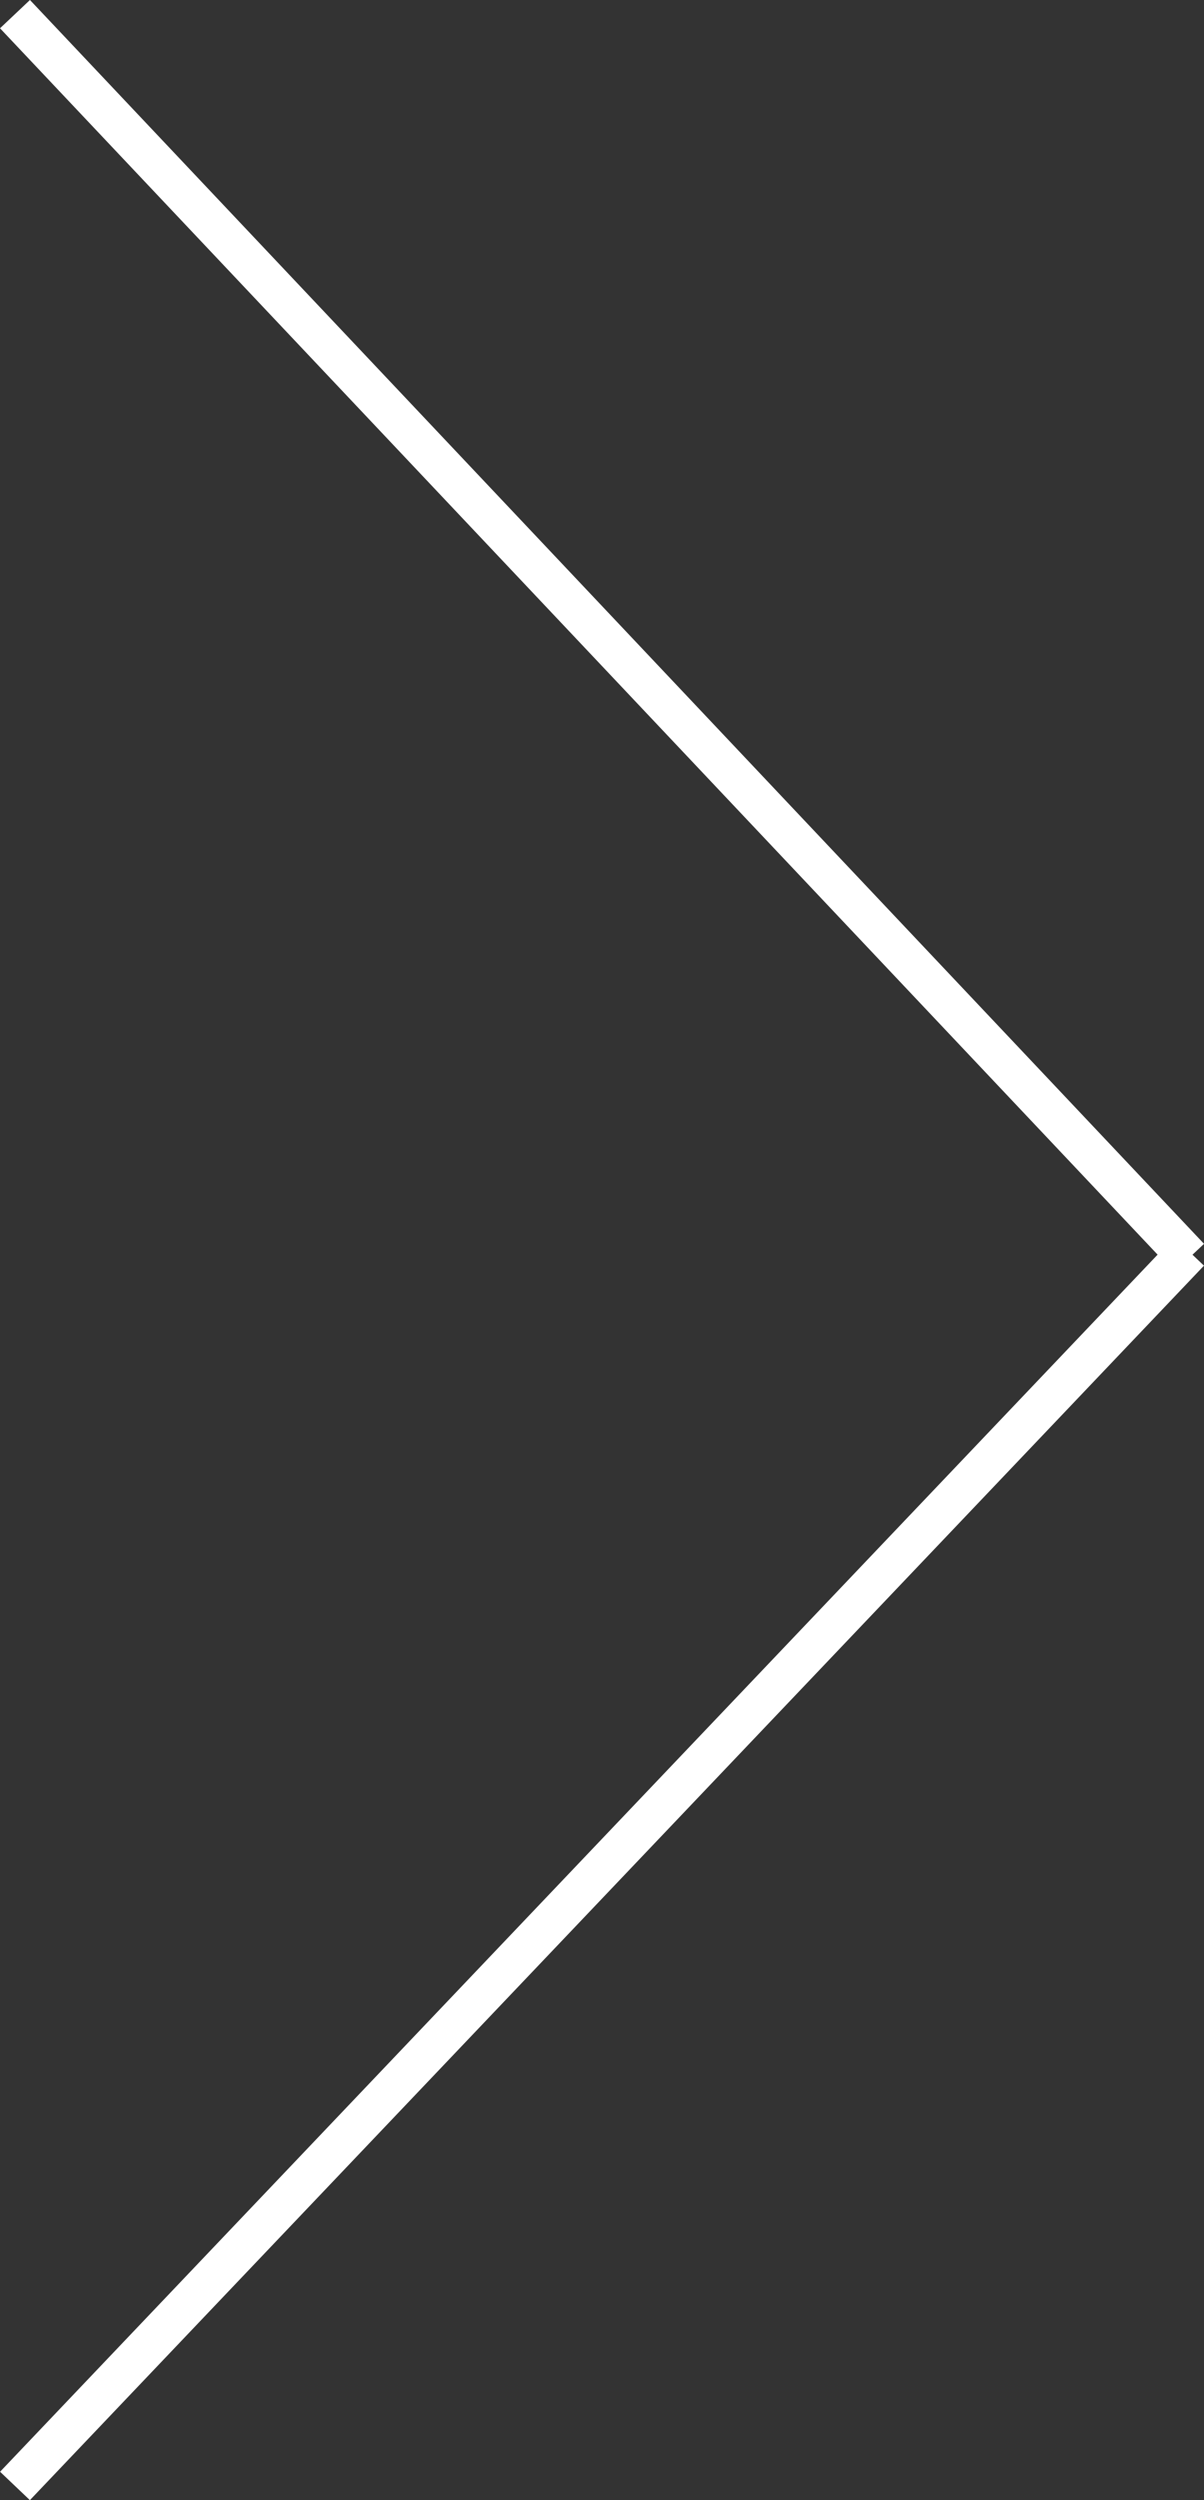 <svg xmlns="http://www.w3.org/2000/svg" width="29.243" height="60.688" viewBox="0 0 29.243 60.688">
    <rect x="0" y="0" width="29.243" height="60.688" fill="#333333" stroke="none"/>
    <path data-name="선 1" style="fill:none;stroke:#fff" d="M28.516 0 0 29.966" transform="rotate(180 14.44 30.172)"/>
    <path data-name="선 2" transform="rotate(180 14.44 15.268)" style="fill:none;stroke:#fff" d="M28.516 30.193 0 0"/>
</svg>
